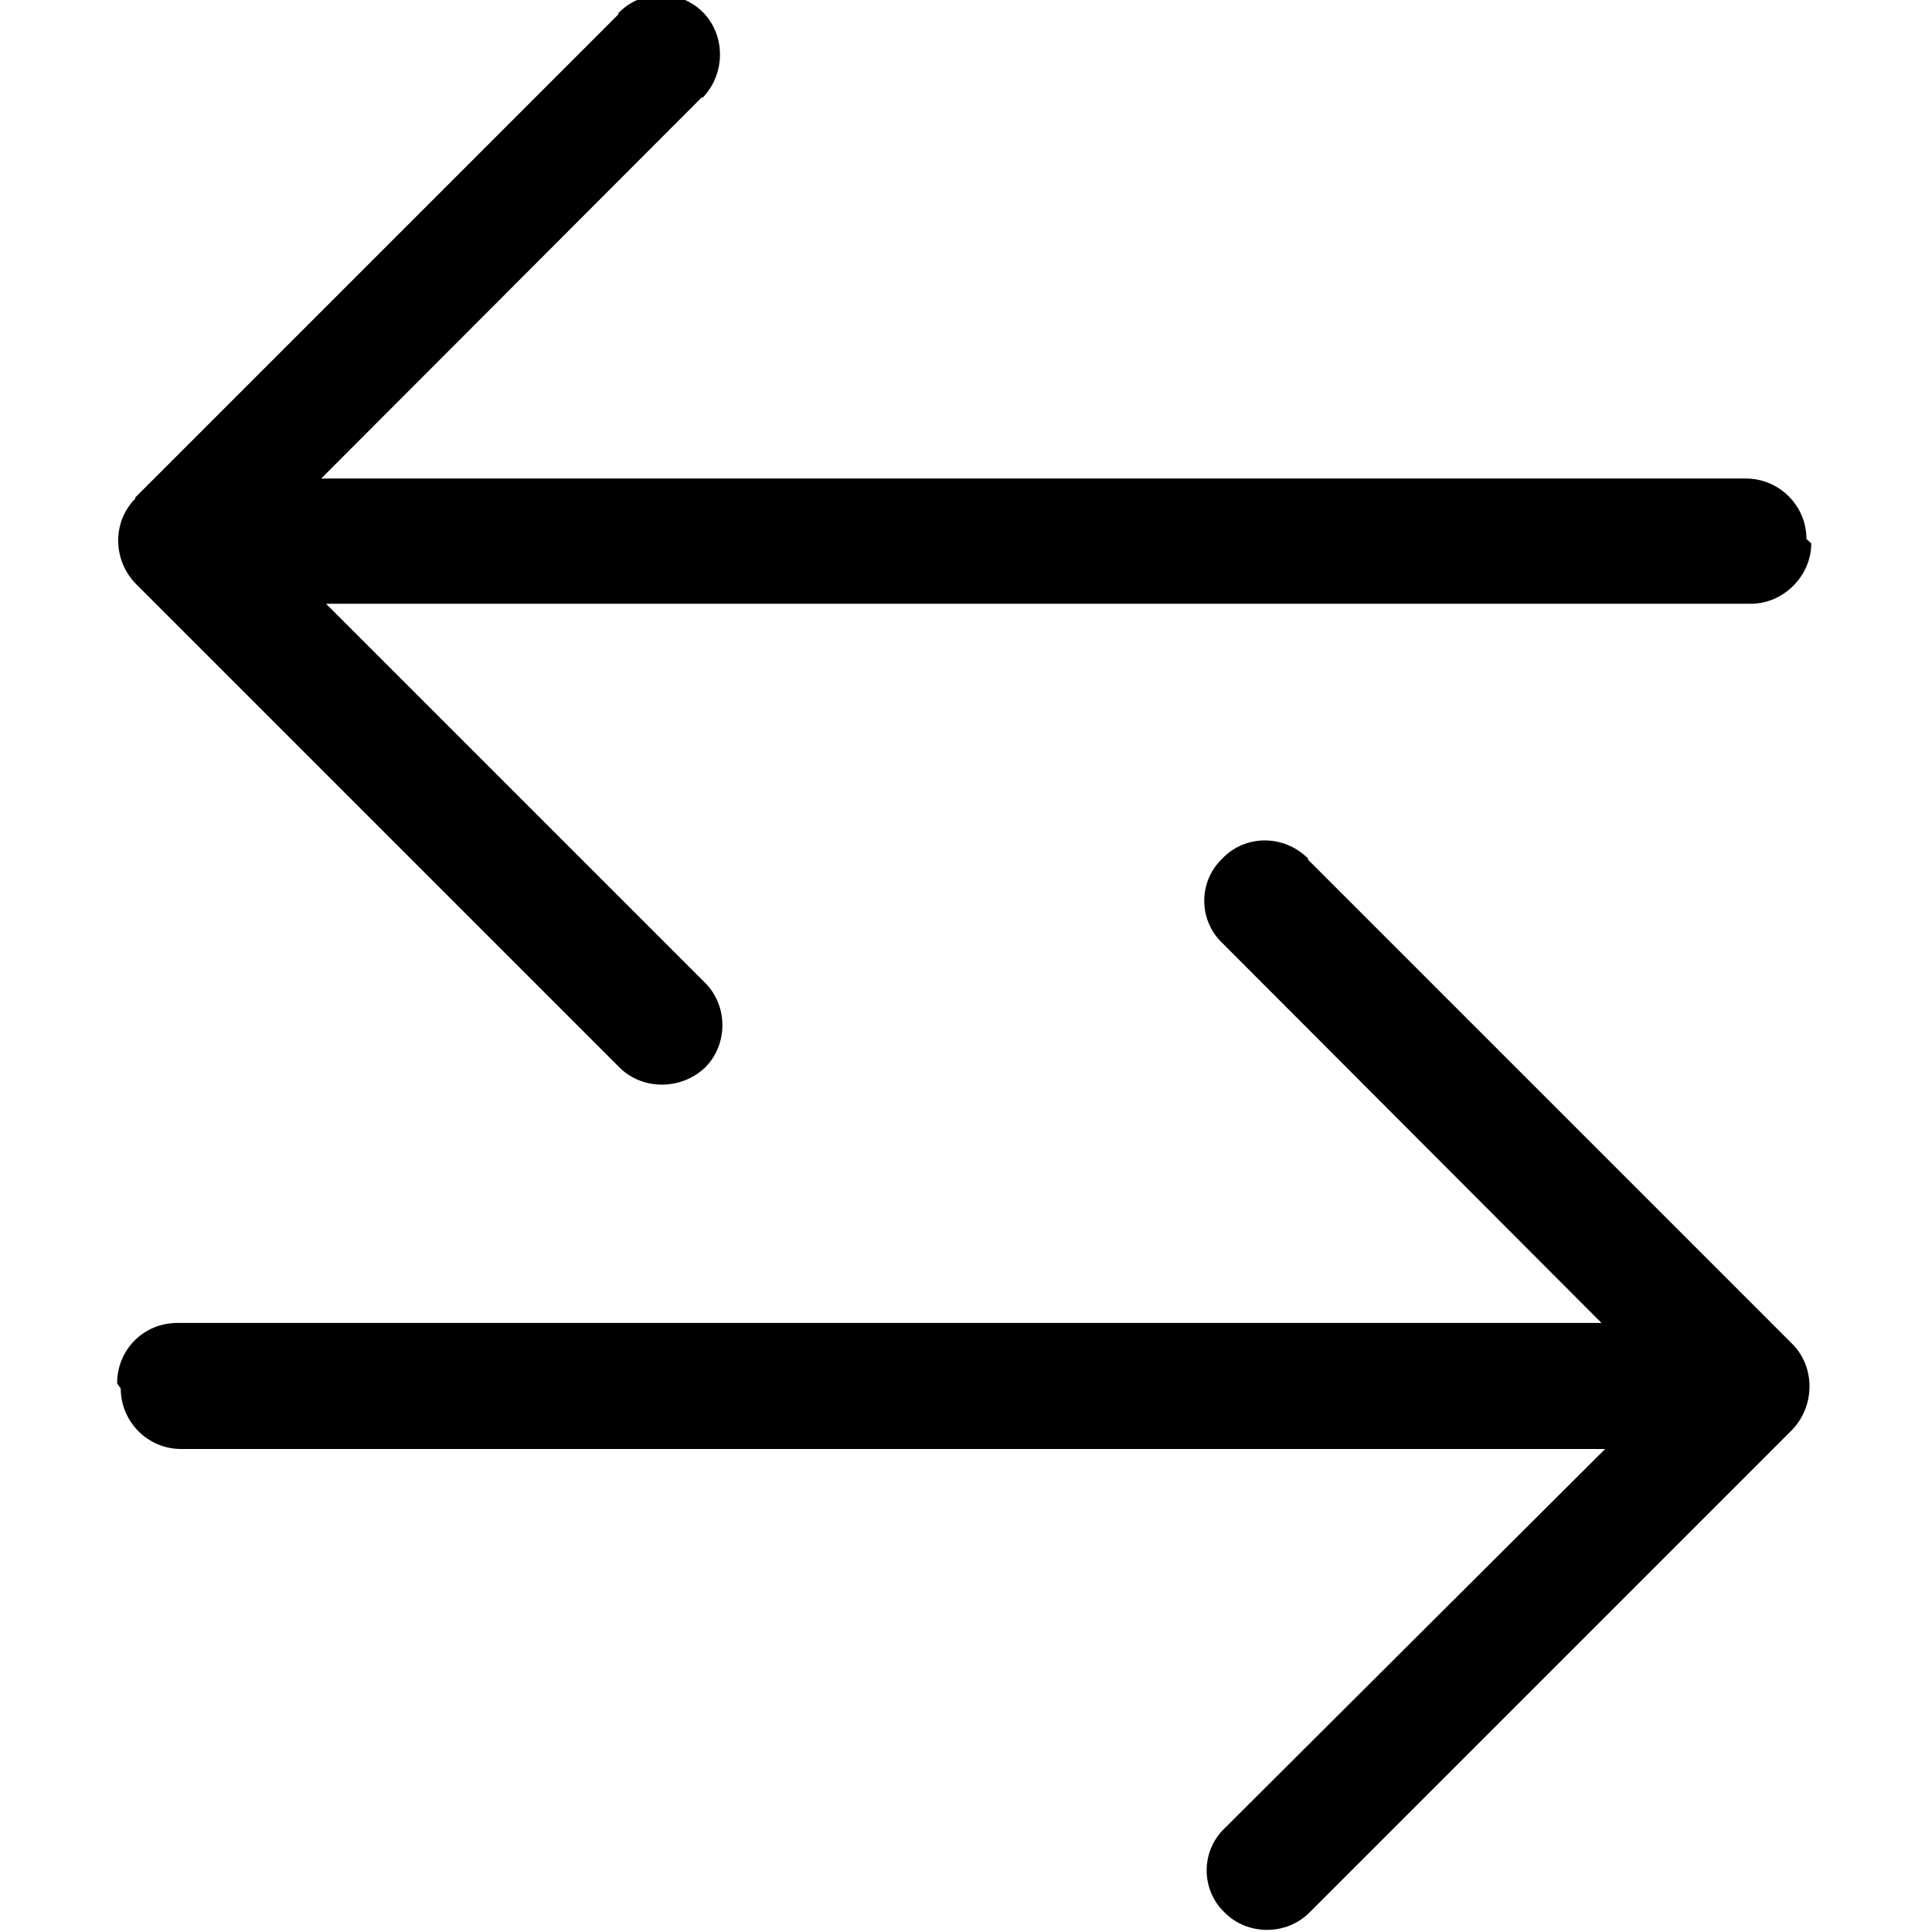 <svg viewBox="0 0 16 16" xmlns="http://www.w3.org/2000/svg"><path fill-rule="evenodd" d="M1 11.5v0c0 .27.22.5.5.5h11.793l-3.15 3.14v0c-.2.19-.2.51 0 .7 .19.19.51.19.7 0l4-4v0c.19-.2.19-.52 0-.71 -.01-.01-.01-.01-.01-.01l-4-4V7.11c-.2-.2-.52-.2-.71 0 -.2.19-.2.51 0 .7l3.14 3.146H1.47v0c-.28 0-.5.22-.5.5Zm14-7v0c0 .27-.23.5-.5.5H2.7l3.14 3.14v0c.19.19.19.51 0 .7 -.2.19-.52.19-.71 0l-4-4v0c-.2-.2-.2-.52-.01-.71 0-.01 0-.01 0-.01l4-4V.11c.19-.2.51-.2.7-.01 .19.19.19.51 0 .708 -.01 0-.01 0-.01 0L2.66 3.963H14.46v0c.27 0 .5.22.5.5Z"/></svg>